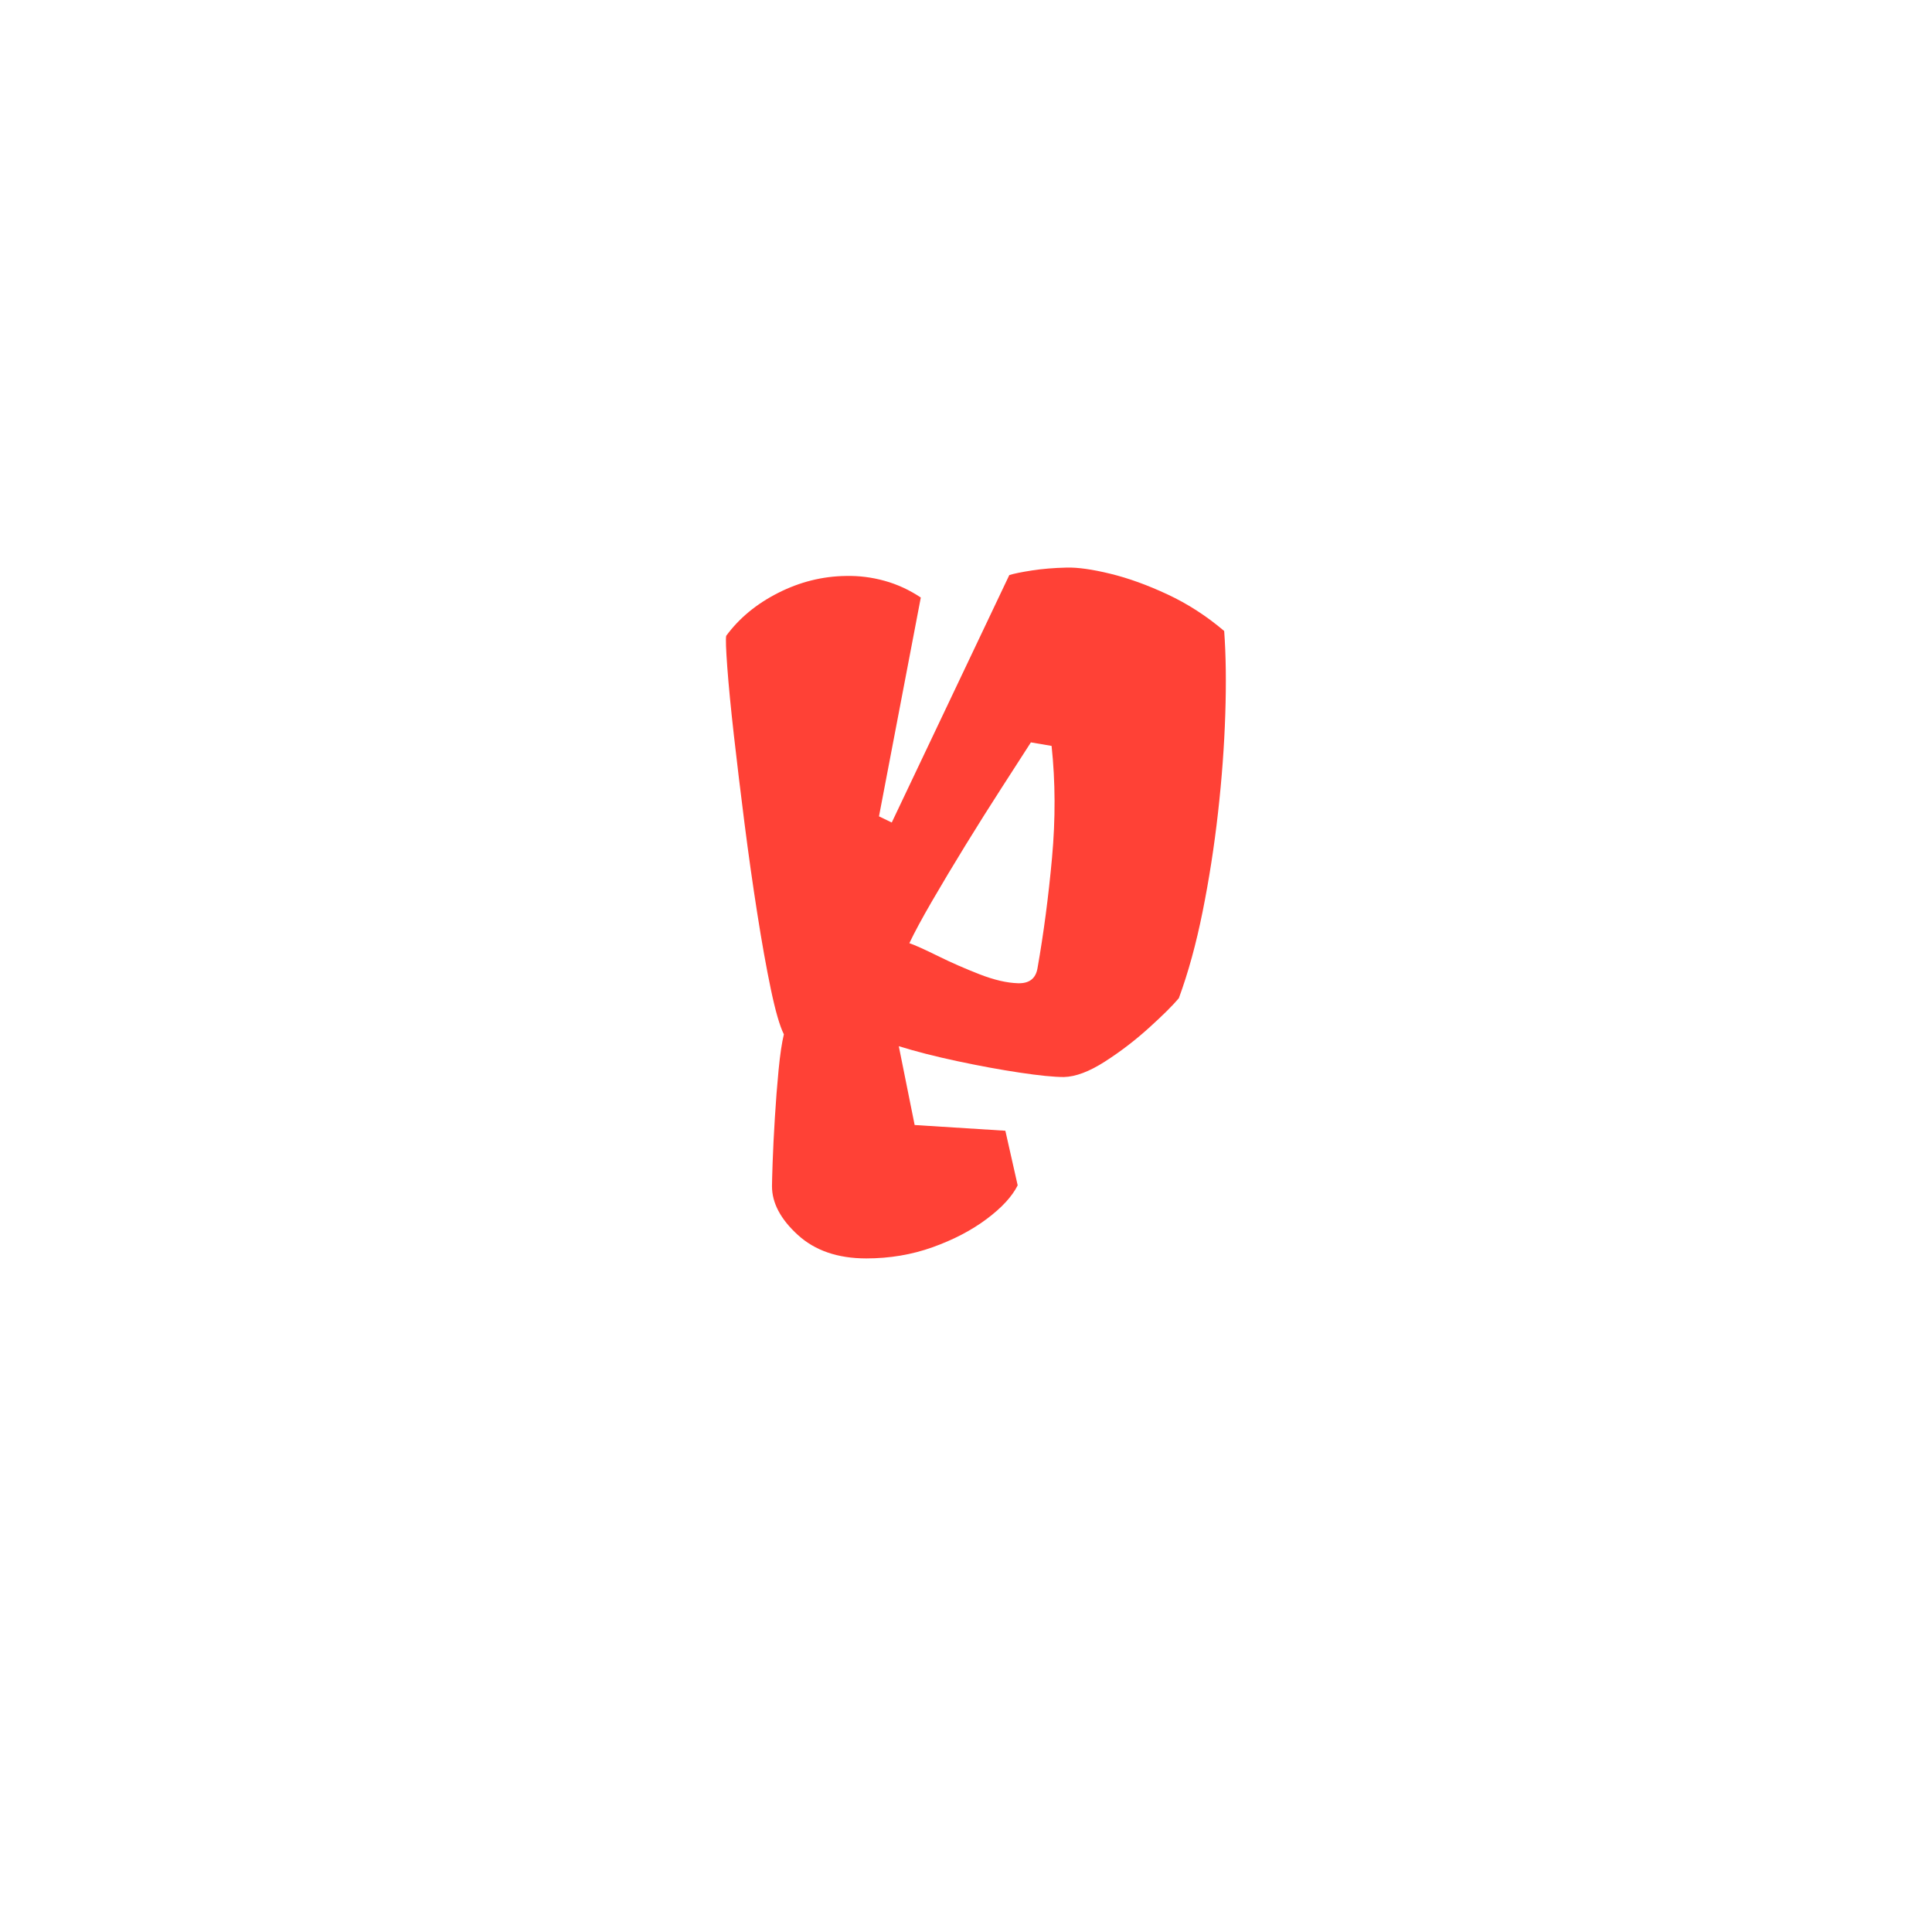 <svg xmlns="http://www.w3.org/2000/svg" xml:space="preserve" width="5000" height="5000" data-id="lg_WiHBOTc9HCe7tYm7Yi" data-version="1" viewBox="0 0 2000 1500"><path fill="#fff" stroke="transparent" d="M0 0h2000v1500H0z"/><g data-padding="20"><g transform="translate(-992.397 -724.345)scale(1.887)"><rect width="320.946" height="559.35" x="734.438" y="221.587" fill="none" rx="0" ry="0" transform="translate(160.87 280)"/><path fill="#ff4136" d="M1001.11 941.732q-23.43 0-37.56-12.92t-14.13-26.69q0-2.66.36-13.16.36-10.51 1.21-24.28.84-13.77 2.05-26.33t2.9-19.56q-3.38-6.77-7.13-24.64-3.74-17.88-7.48-41.79-3.75-23.91-7.01-49.52-3.26-25.6-5.8-48.06-2.53-22.47-3.62-37.32-1.09-14.86-.6-17.27 10.63-14.5 28.5-23.56 17.88-9.05 37.2-9.29 10.63-.25 21.13 2.65 10.51 2.9 19.93 9.18l-22.94 120.05 7 3.38 64.49-135.75q3.87-1.21 12.44-2.53 8.58-1.33 18.96-1.57 9.18-.25 24.04 3.38 14.85 3.62 31.4 11.35t31.04 20.05q1.45 19.81.6 45.77-.84 25.97-3.98 53.87t-8.46 54.35q-5.31 26.45-13.04 47.46-5.07 6.04-16.43 16.3-11.35 10.27-24.15 18.48-12.8 8.22-22.46 8.46-8.22 0-24.28-2.42-16.06-2.41-34.18-6.28-18.12-3.86-32.13-8.21l8.7 43.24 49.76 3.14 6.76 29.95q-4.59 9.18-17.03 18.48t-29.59 15.46q-17.15 6.15-36.47 6.15m93.96-159.18q5.07-28.74 7.97-60.62 2.9-31.89-.24-61.36l-11.35-1.93q-6.52 10.15-16.18 25.12-9.67 14.98-19.69 31.28-10.02 16.31-18.36 30.68-8.33 14.37-12.44 23.07 4.83 1.69 15.58 7 10.75 5.32 22.83 10.03t21.25 4.95q9.18.24 10.63-8.22"/></g><path fill="transparent" stroke="transparent" stroke-width="2.013" d="M676.99 187.5h646.02v1125H676.99z"/></g></svg>